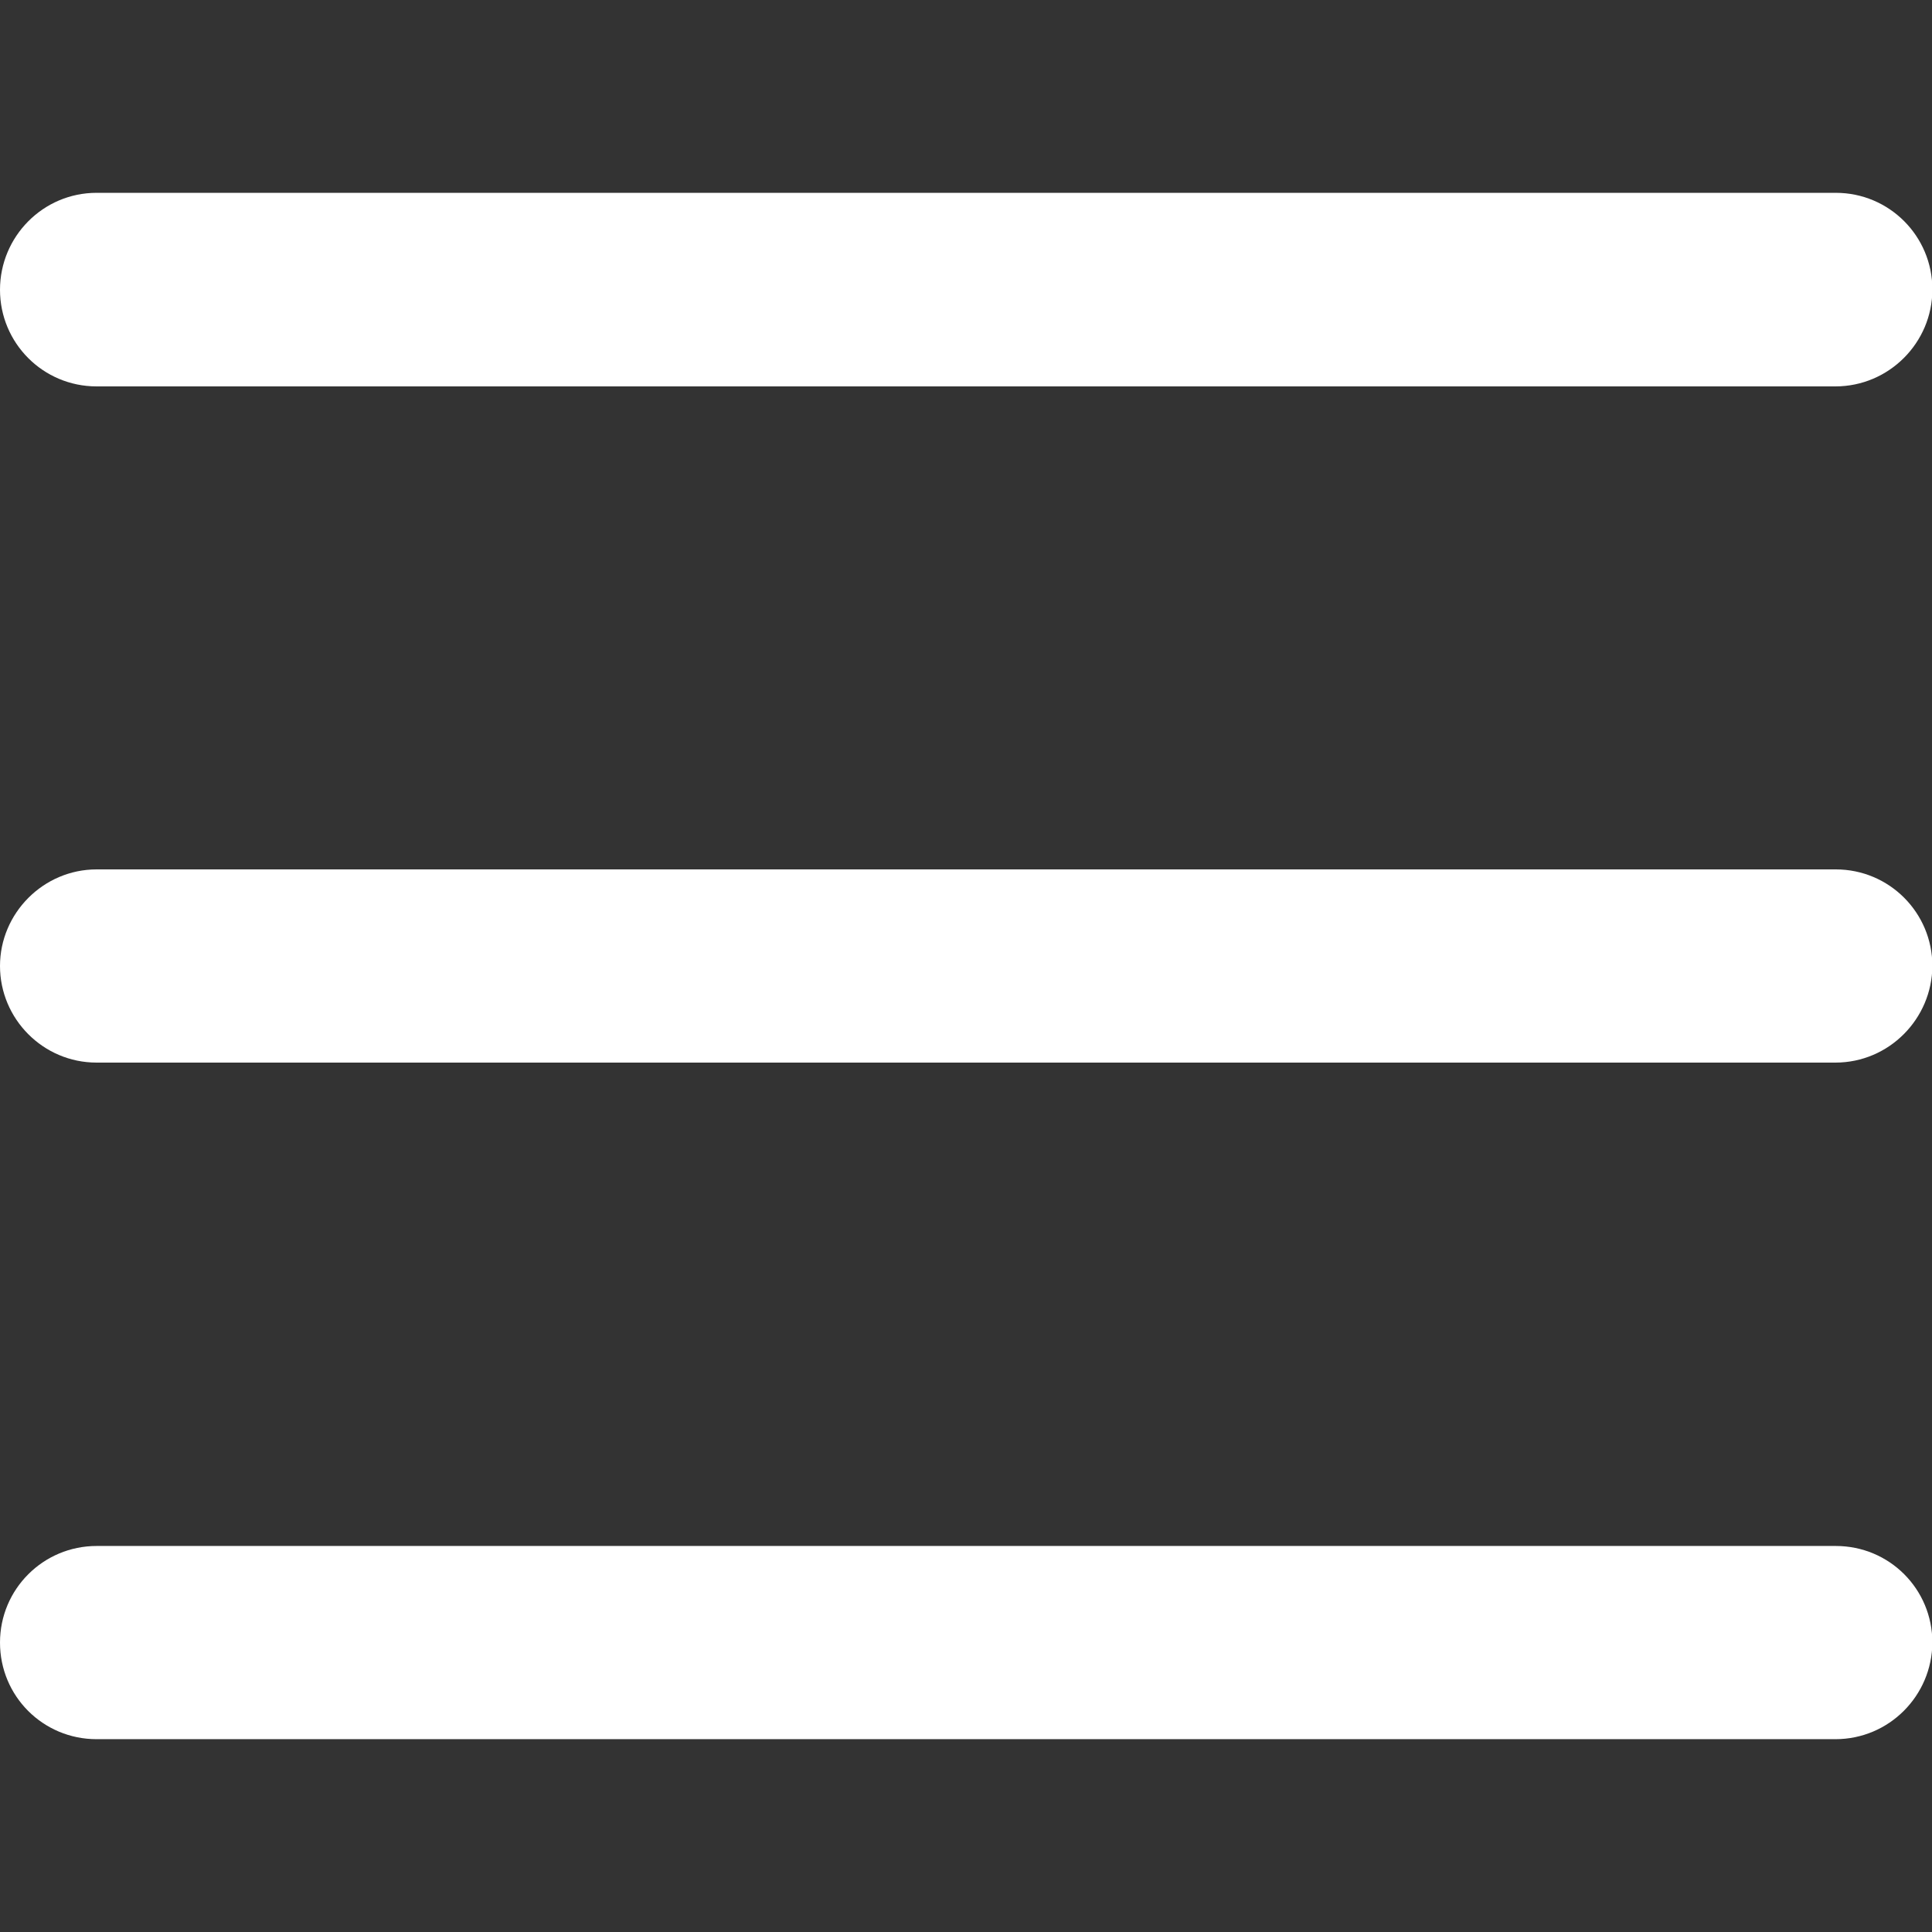 <?xml version="1.0" encoding="utf-8"?>
<!-- Generator: Adobe Illustrator 26.2.1, SVG Export Plug-In . SVG Version: 6.00 Build 0)  -->
<svg version="1.1" id="Line_1" xmlns="http://www.w3.org/2000/svg" xmlns:xlink="http://www.w3.org/1999/xlink" x="0px" y="0px"
	 viewBox="0 0 512 512" style="enable-background:new 0 0 512 512;" xml:space="preserve">
<rect x="0" y="0" width="512" height="512" fill="#333333" stroke="none"/>
<style type="text/css">
	.st0{fill:#FFFFFF;}
</style>
<g>
	<g>
		<path class="st0" d="M486.4,102.4H25.6C11.4,102.4,0,90.9,0,76.8s11.4-25.7,25.6-25.7h460.9c14.2,0,25.6,11.5,25.6,25.6
			S500.6,102.4,486.4,102.4z"/>
	</g>
	<g>
		<path class="st0" d="M486.4,460.9H25.6C11.4,460.9,0,449.5,0,435.3s11.5-25.6,25.6-25.6h460.9c14.2,0,25.6,11.4,25.6,25.6
			C512,449.4,500.6,460.9,486.4,460.9z"/>
	</g>
	<g>
		<path class="st0" d="M486.4,281.6H25.6C11.4,281.6,0,270,0,256c0-14,11.5-25.6,25.6-25.6h460.9c14.2,0,25.6,11.5,25.6,25.6
			C512,270,500.6,281.6,486.4,281.6z"/>
	</g>
</g>
</svg>
